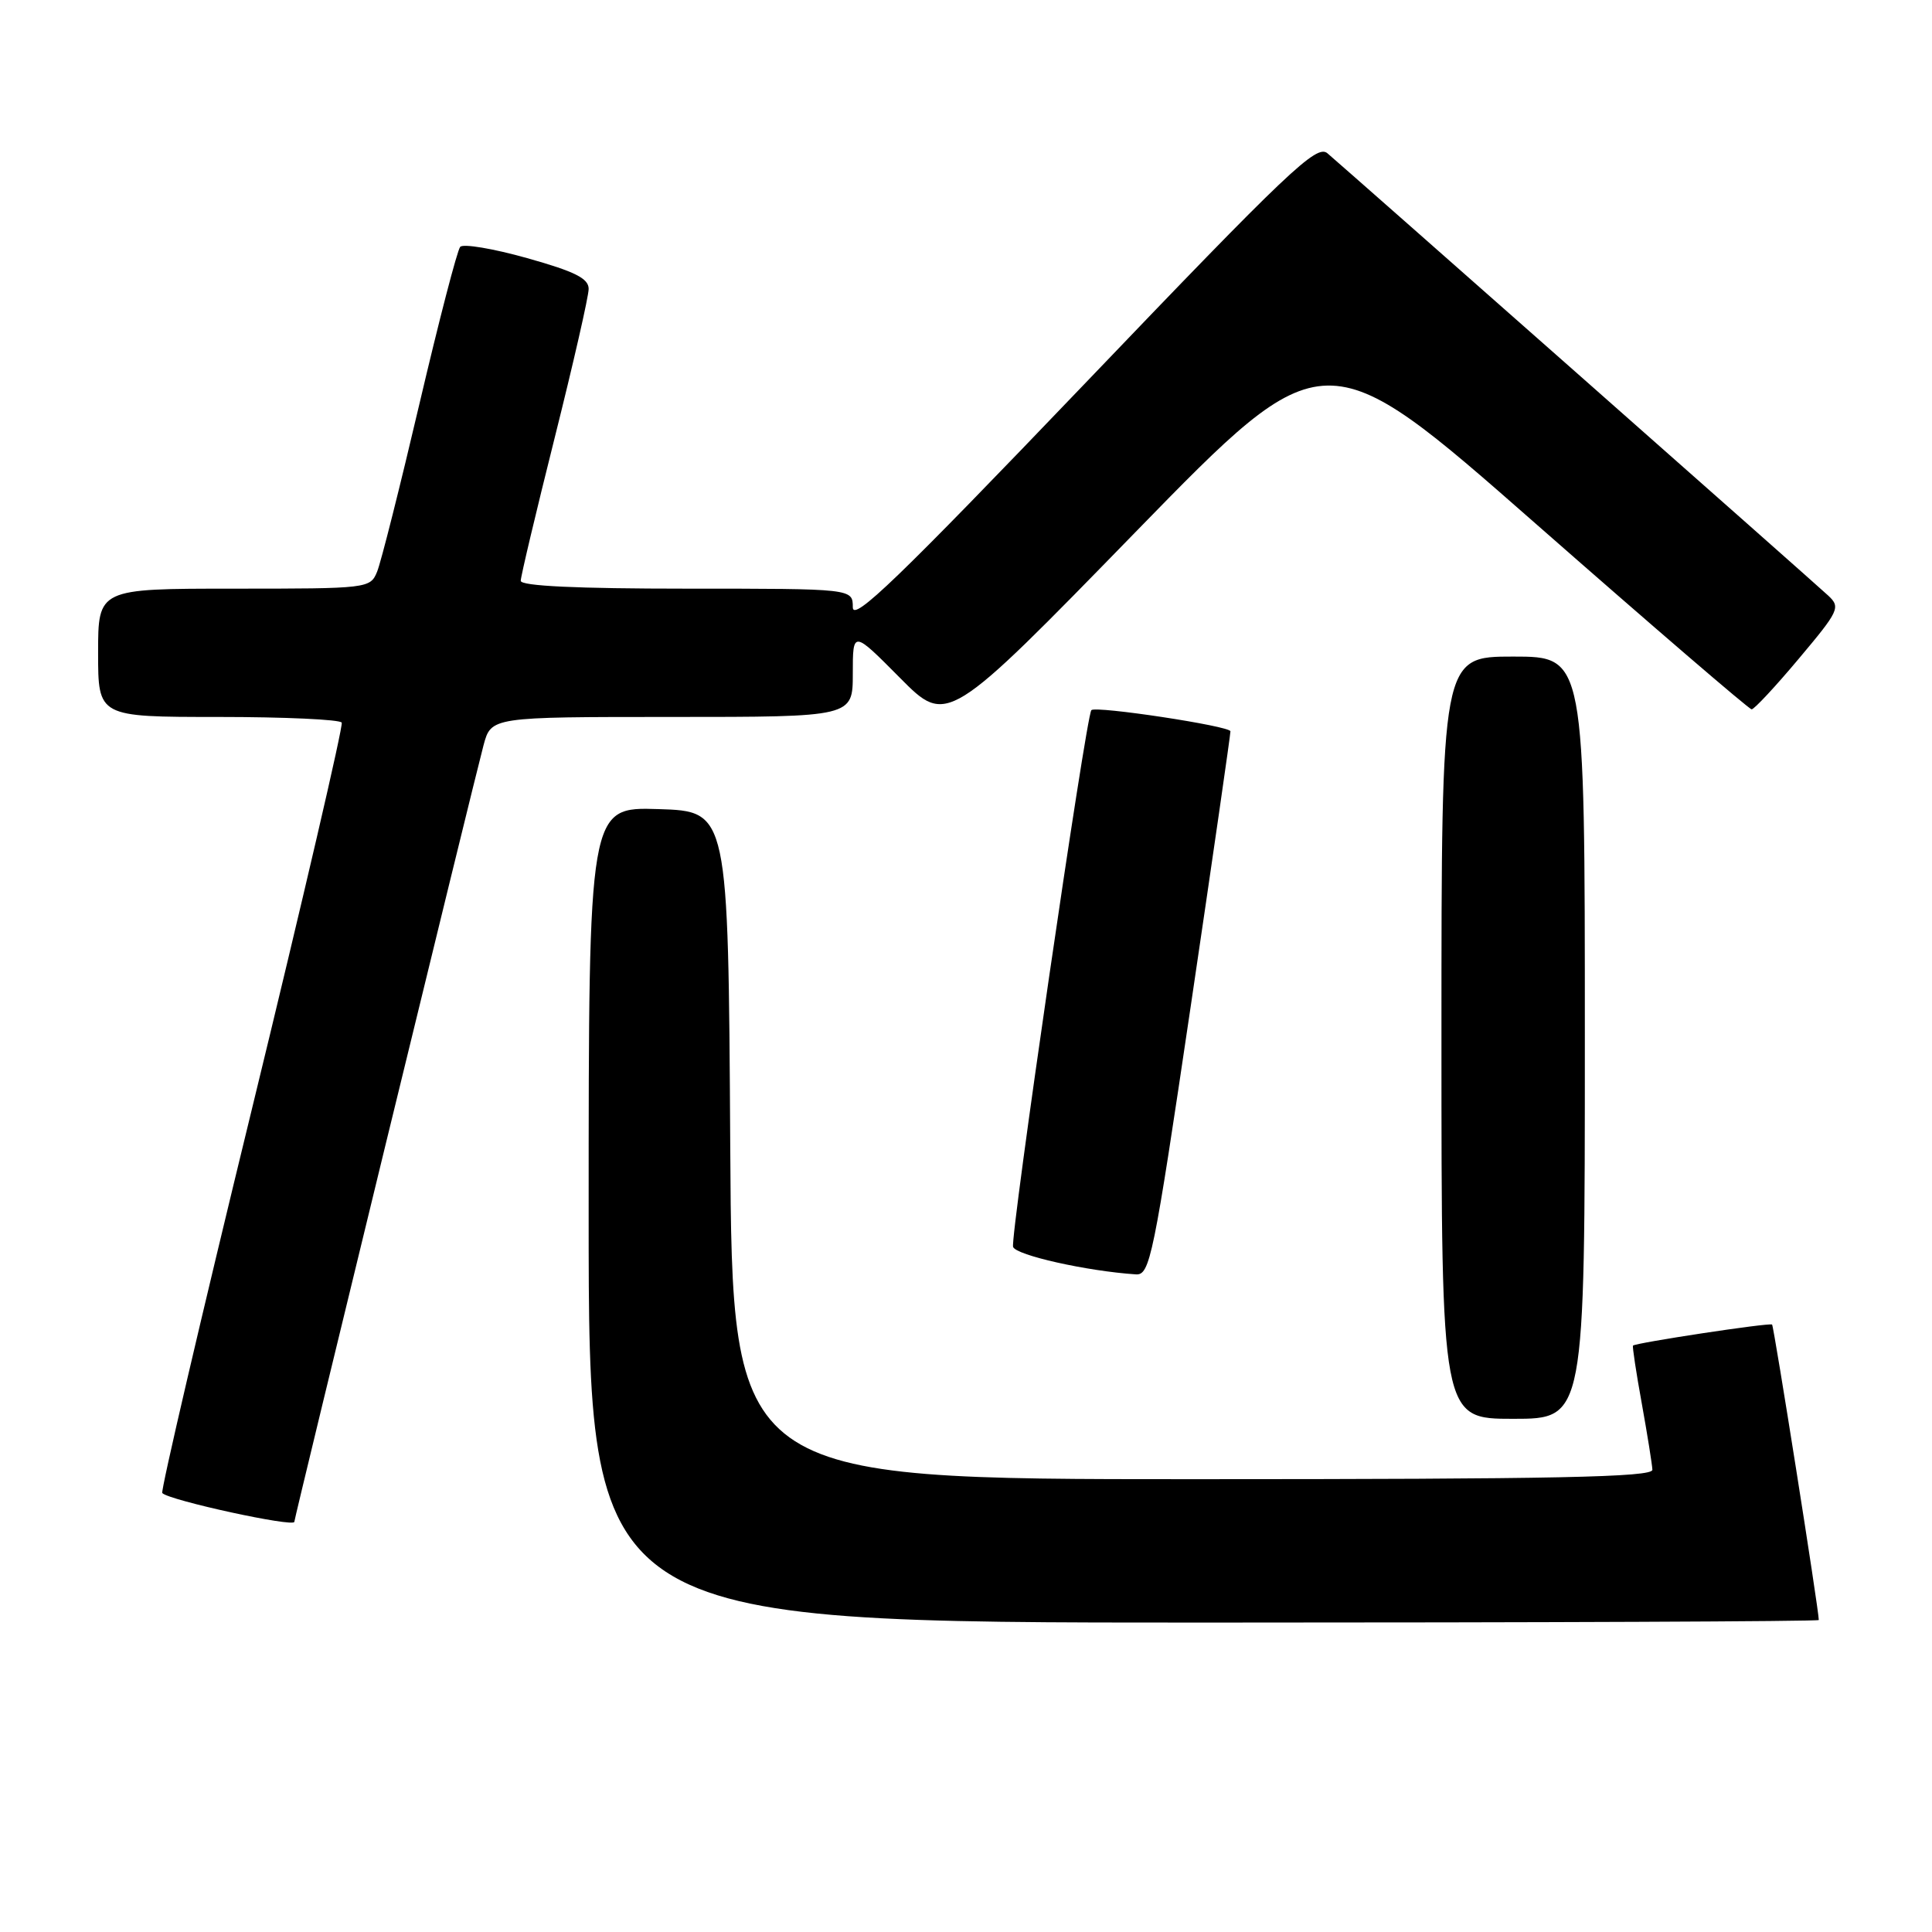 <?xml version="1.0" encoding="UTF-8" standalone="no"?>
<!DOCTYPE svg PUBLIC "-//W3C//DTD SVG 1.1//EN" "http://www.w3.org/Graphics/SVG/1.1/DTD/svg11.dtd" >
<svg xmlns="http://www.w3.org/2000/svg" xmlns:xlink="http://www.w3.org/1999/xlink" version="1.1" viewBox="0 0 256 256">
 <g >
 <path fill="currentColor"
d=" M 241.00 214.66 C 241.00 213.33 235.05 175.73 234.81 175.51 C 234.50 175.23 216.72 177.93 216.38 178.30 C 216.28 178.41 216.80 181.88 217.55 186.00 C 218.29 190.12 218.92 194.06 218.95 194.75 C 218.99 195.74 206.16 196.00 158.01 196.00 C 97.02 196.00 97.02 196.00 96.76 151.75 C 96.50 107.50 96.50 107.50 87.25 107.21 C 78.00 106.92 78.00 106.92 78.00 160.96 C 78.00 215.00 78.00 215.00 159.50 215.00 C 204.32 215.00 241.00 214.85 241.00 214.66 Z  M 39.00 201.65 C 39.00 201.17 62.81 103.46 64.07 98.75 C 65.08 95.00 65.08 95.00 89.04 95.00 C 113.00 95.00 113.00 95.00 113.00 89.26 C 113.00 83.52 113.00 83.52 119.25 89.82 C 125.50 96.12 125.50 96.12 150.50 70.46 C 175.50 44.81 175.50 44.81 203.50 69.40 C 218.90 82.92 231.77 93.99 232.10 93.99 C 232.43 94.00 235.25 90.98 238.35 87.28 C 243.69 80.93 243.91 80.47 242.25 78.92 C 240.48 77.26 178.87 22.86 175.89 20.31 C 174.45 19.09 170.80 22.56 143.64 50.94 C 119.01 76.67 113.00 82.46 113.00 80.47 C 113.00 78.00 113.00 78.00 91.00 78.00 C 76.43 78.00 69.00 77.65 69.00 76.96 C 69.00 76.39 71.03 67.86 73.50 58.00 C 75.97 48.14 78.00 39.27 78.00 38.28 C 78.00 36.89 76.18 35.98 69.84 34.20 C 65.36 32.94 61.37 32.27 60.98 32.71 C 60.59 33.14 58.16 42.50 55.58 53.50 C 53.00 64.50 50.48 74.51 49.97 75.75 C 49.06 77.97 48.77 78.00 31.02 78.00 C 13.00 78.00 13.00 78.00 13.00 86.50 C 13.00 95.00 13.00 95.00 28.94 95.00 C 37.71 95.00 45.06 95.34 45.28 95.75 C 45.50 96.16 40.14 119.20 33.38 146.95 C 26.61 174.70 21.27 197.60 21.50 197.84 C 22.48 198.82 39.00 202.41 39.00 201.65 Z  M 210.00 137.50 C 210.00 87.00 210.00 87.00 200.50 87.00 C 191.00 87.00 191.00 87.00 191.00 137.50 C 191.00 188.00 191.00 188.00 200.50 188.00 C 210.00 188.00 210.00 188.00 210.00 137.50 Z  M 157.79 133.25 C 160.70 113.59 163.06 97.23 163.04 96.90 C 162.99 96.20 145.15 93.50 144.61 94.10 C 143.90 94.90 133.83 163.98 134.24 165.22 C 134.61 166.32 144.01 168.43 150.50 168.86 C 152.37 168.99 152.83 166.76 157.79 133.25 Z "/>
</g>
</svg>